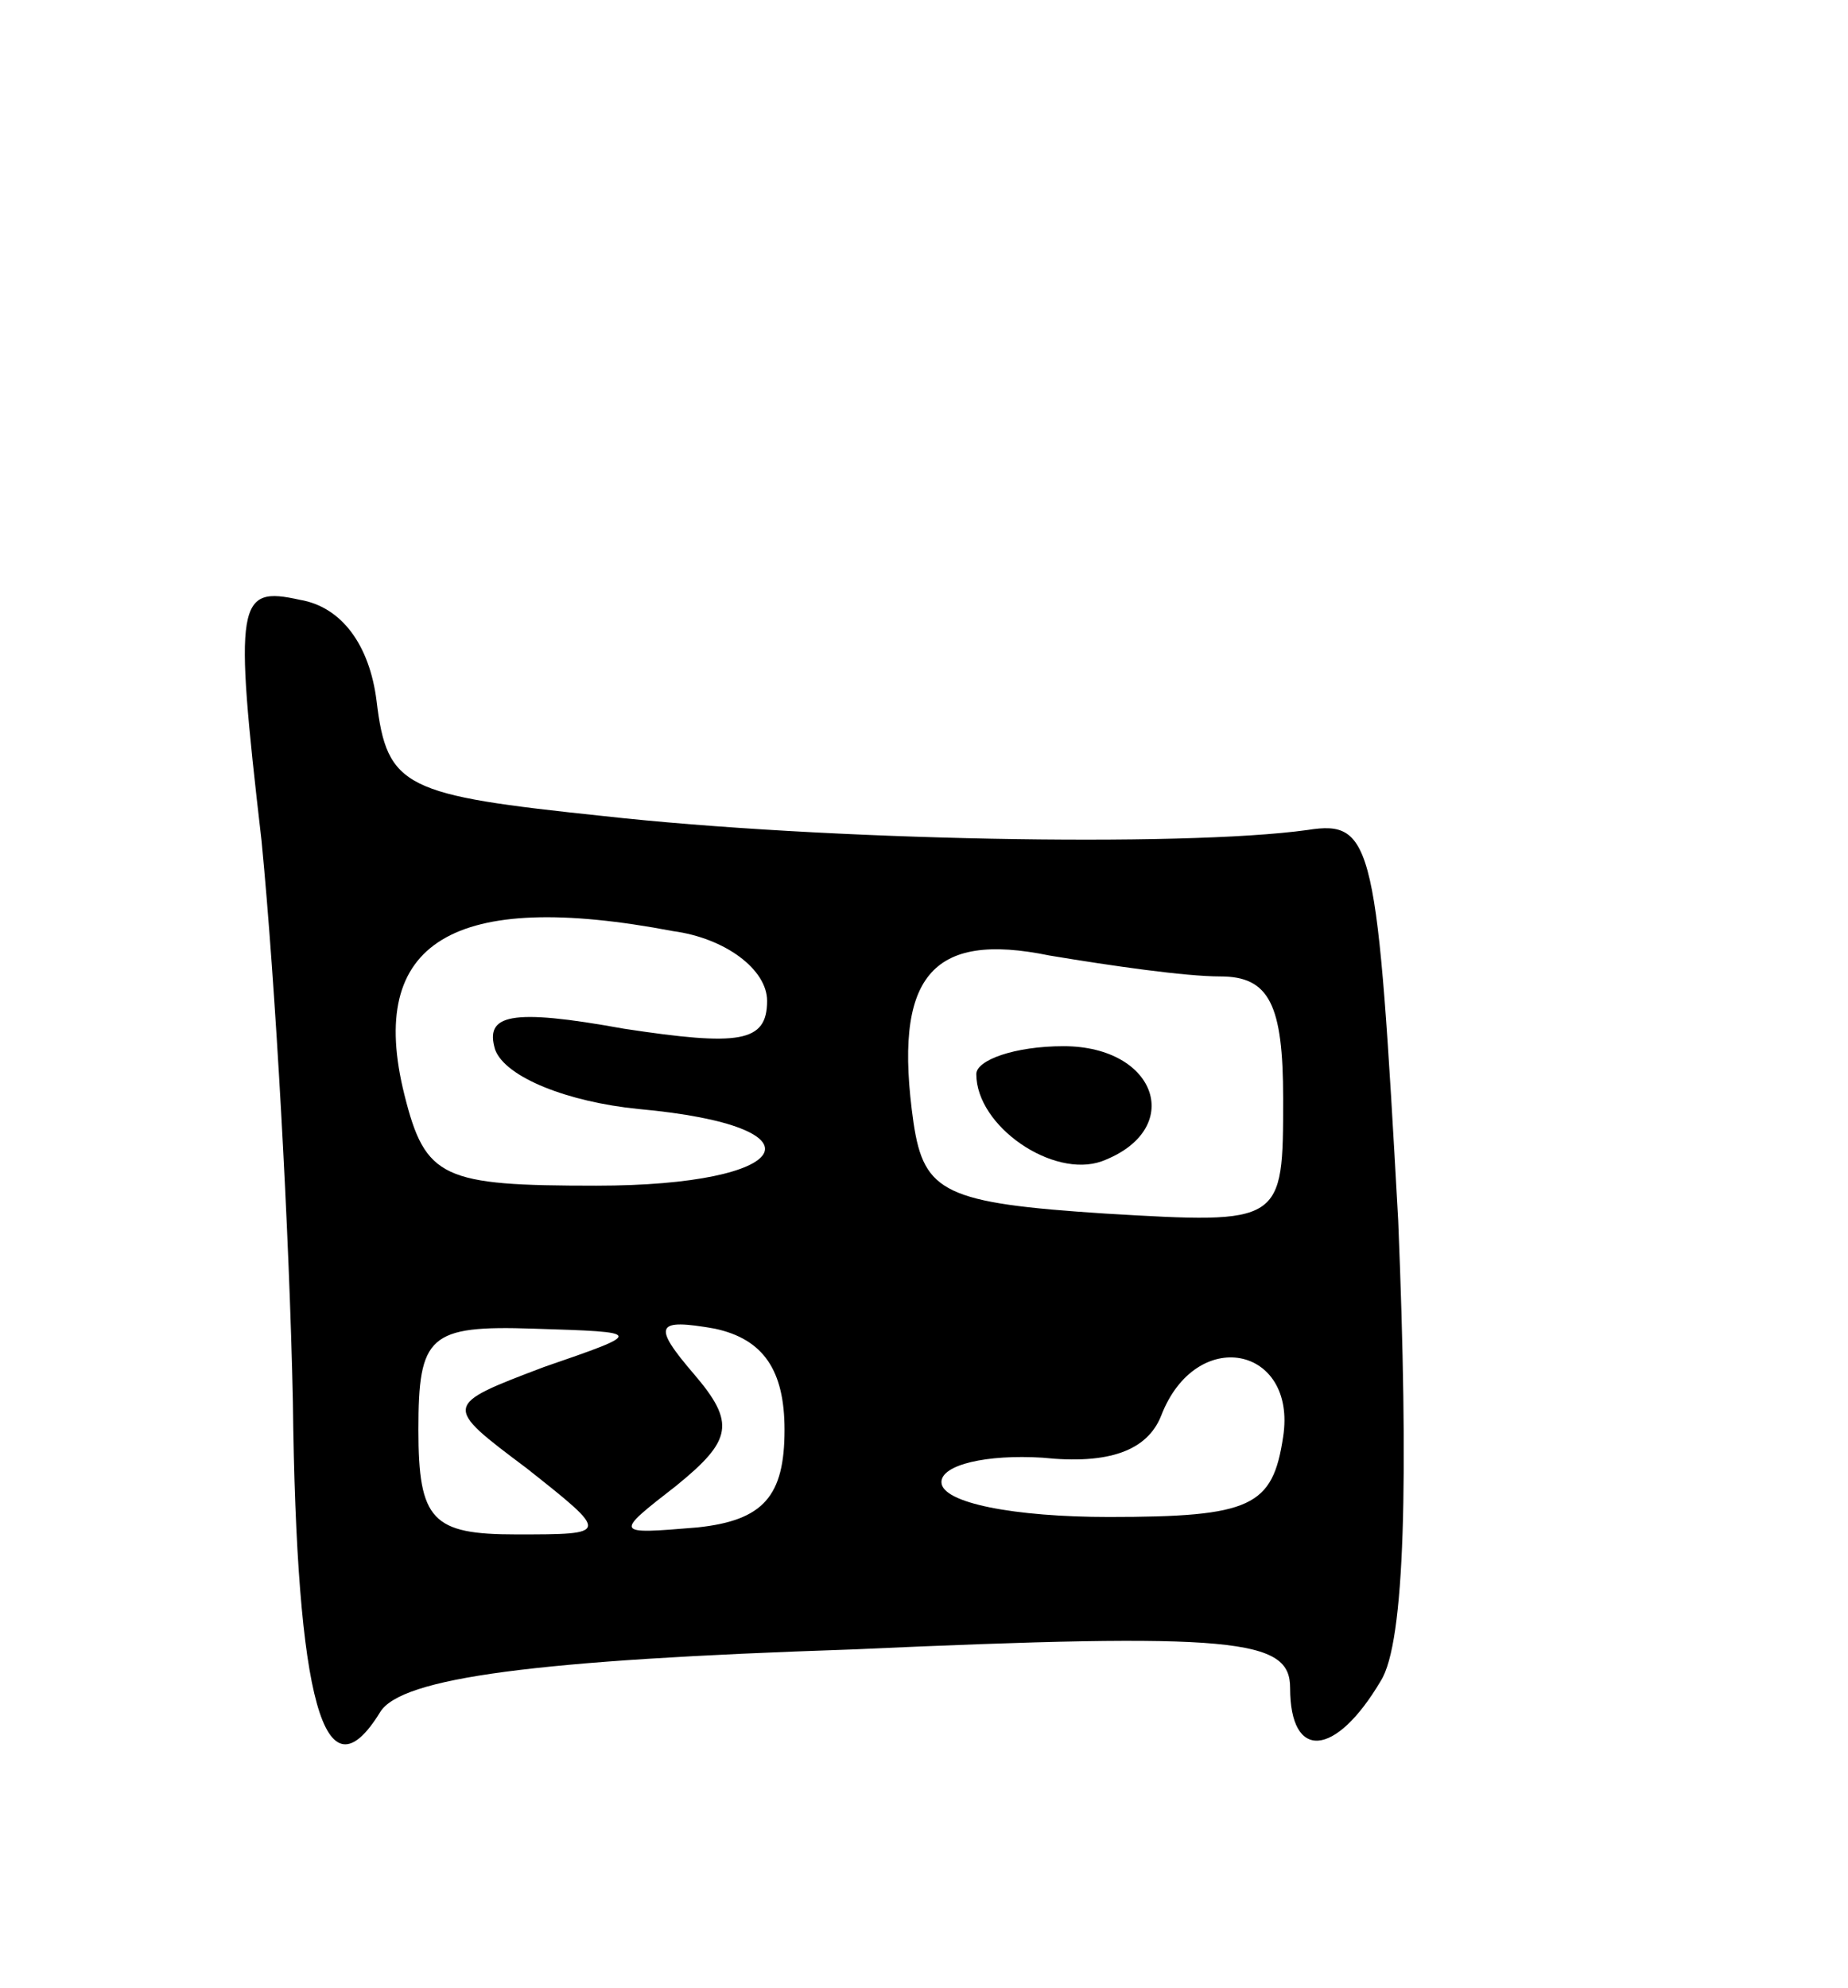 <svg version="1.0" xmlns="http://www.w3.org/2000/svg"
 width="53pt" height="57pt" viewBox="0 0 53 57"
 preserveAspectRatio="xMidYMid meet">
<g transform="translate(0,57) scale(0.1,-0.1)"
fill="#000000" stroke="none">
<path d="M75 329 c4 -41 8 -113 9 -161 1 -86 9 -115 25 -89 6 10 45 15 135 18
111 5 126 3 126 -11 0 -21 13 -20 26 2 7 11 8 58 5 132 -6 108 -7 115 -26 112
-36 -5 -139 -3 -202 4 -57 6 -62 8 -65 33 -2 16 -10 27 -22 29 -18 4 -19 0
-11 -69z m118 -26 c15 -2 27 -11 27 -20 0 -12 -8 -13 -41 -8 -33 6 -40 4 -37
-6 3 -8 21 -15 41 -17 55 -5 45 -22 -12 -22 -44 0 -49 2 -55 26 -11 44 14 59
77 47z m157 -13 c14 0 18 -8 18 -35 0 -36 0 -36 -51 -33 -46 3 -52 6 -55 26
-6 42 5 55 39 48 18 -3 39 -6 49 -6z m-194 -112 c-29 -11 -29 -11 -5 -29 24
-19 24 -19 -3 -19 -24 0 -28 4 -28 30 0 27 3 30 33 29 32 -1 32 -1 3 -11z m69
-18 c0 -19 -6 -26 -25 -28 -24 -2 -24 -2 -6 12 16 13 17 18 5 32 -12 14 -11
16 6 13 14 -3 20 -12 20 -29z m143 -2 c-3 -20 -9 -23 -50 -23 -27 0 -48 4 -48
10 0 5 13 8 29 7 19 -2 30 2 34 12 10 26 39 20 35 -6z"/>
<path d="M280 262 c0 -15 22 -30 36 -25 24 9 16 33 -11 33 -14 0 -25 -4 -25
-8z"/>
</g>
</svg>
